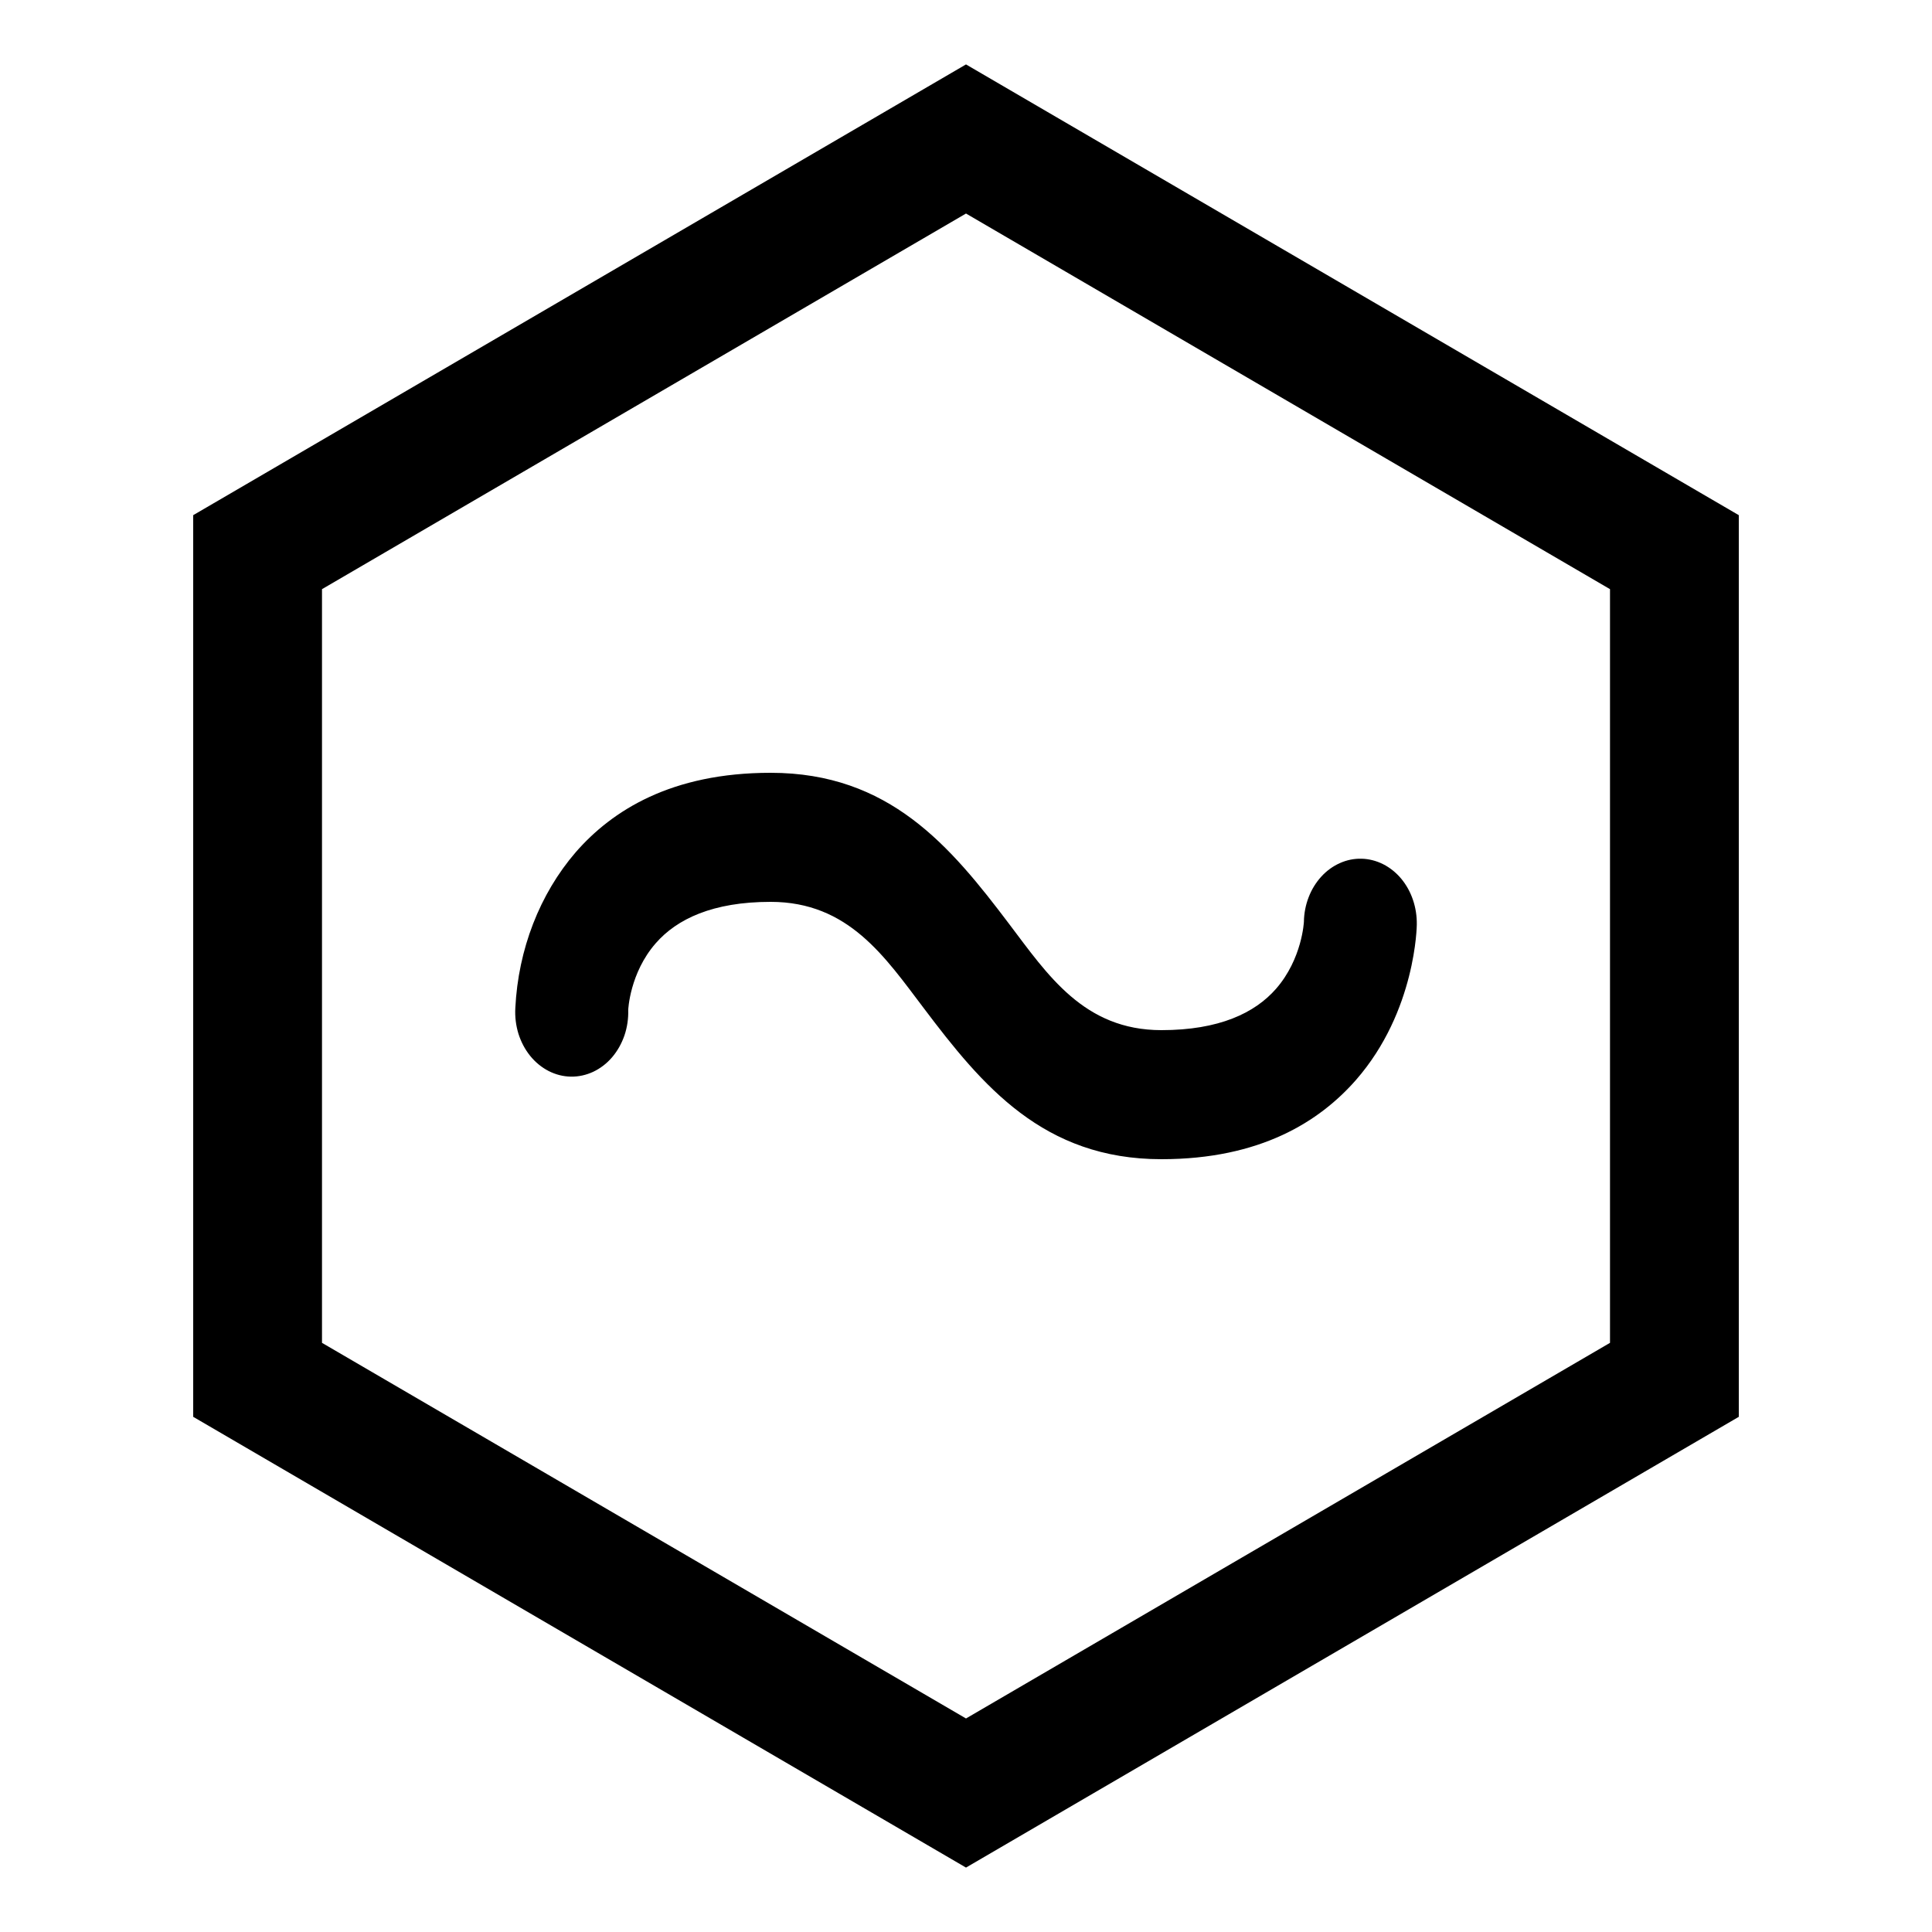 <svg width="30" height="30" viewBox="0 0 30 30" fill="none" xmlns="http://www.w3.org/2000/svg">
<path d="M4 8.574L15 2.158L26 8.574V21.426L15 27.842L4 21.426V8.574Z" stroke="black" stroke-width="2"/>
<path fill-rule="evenodd" clip-rule="evenodd" d="M9.755 15.682C9.755 15.682 9.778 15.109 10.182 14.647C10.511 14.27 11.068 14.004 11.966 14.004C13.177 14.004 13.742 14.861 14.343 15.653C15.254 16.861 16.201 18 18.035 18C19.572 18 20.491 17.414 21.057 16.768C21.991 15.699 22 14.357 22 14.357C22.002 14.225 21.982 14.095 21.94 13.972C21.899 13.85 21.836 13.738 21.757 13.643C21.677 13.548 21.582 13.472 21.477 13.419C21.371 13.366 21.258 13.337 21.143 13.334C21.027 13.331 20.913 13.354 20.806 13.402C20.698 13.45 20.6 13.521 20.517 13.612C20.434 13.703 20.367 13.811 20.321 13.931C20.274 14.052 20.249 14.181 20.247 14.313C20.247 14.313 20.221 14.887 19.815 15.353C19.486 15.73 18.929 15.996 18.035 15.996C16.831 15.996 16.268 15.137 15.669 14.346C14.757 13.139 13.81 12 11.966 12C10.424 12 9.504 12.586 8.939 13.234C8.38 13.883 8.047 14.742 8.002 15.651C7.994 15.787 8.011 15.923 8.05 16.051C8.09 16.178 8.152 16.296 8.233 16.396C8.313 16.495 8.411 16.575 8.52 16.631C8.628 16.686 8.745 16.716 8.864 16.718C8.983 16.72 9.101 16.694 9.211 16.643C9.321 16.591 9.421 16.515 9.504 16.418C9.587 16.321 9.652 16.206 9.696 16.079C9.739 15.953 9.759 15.818 9.755 15.682Z" fill="black"/>
</svg>
